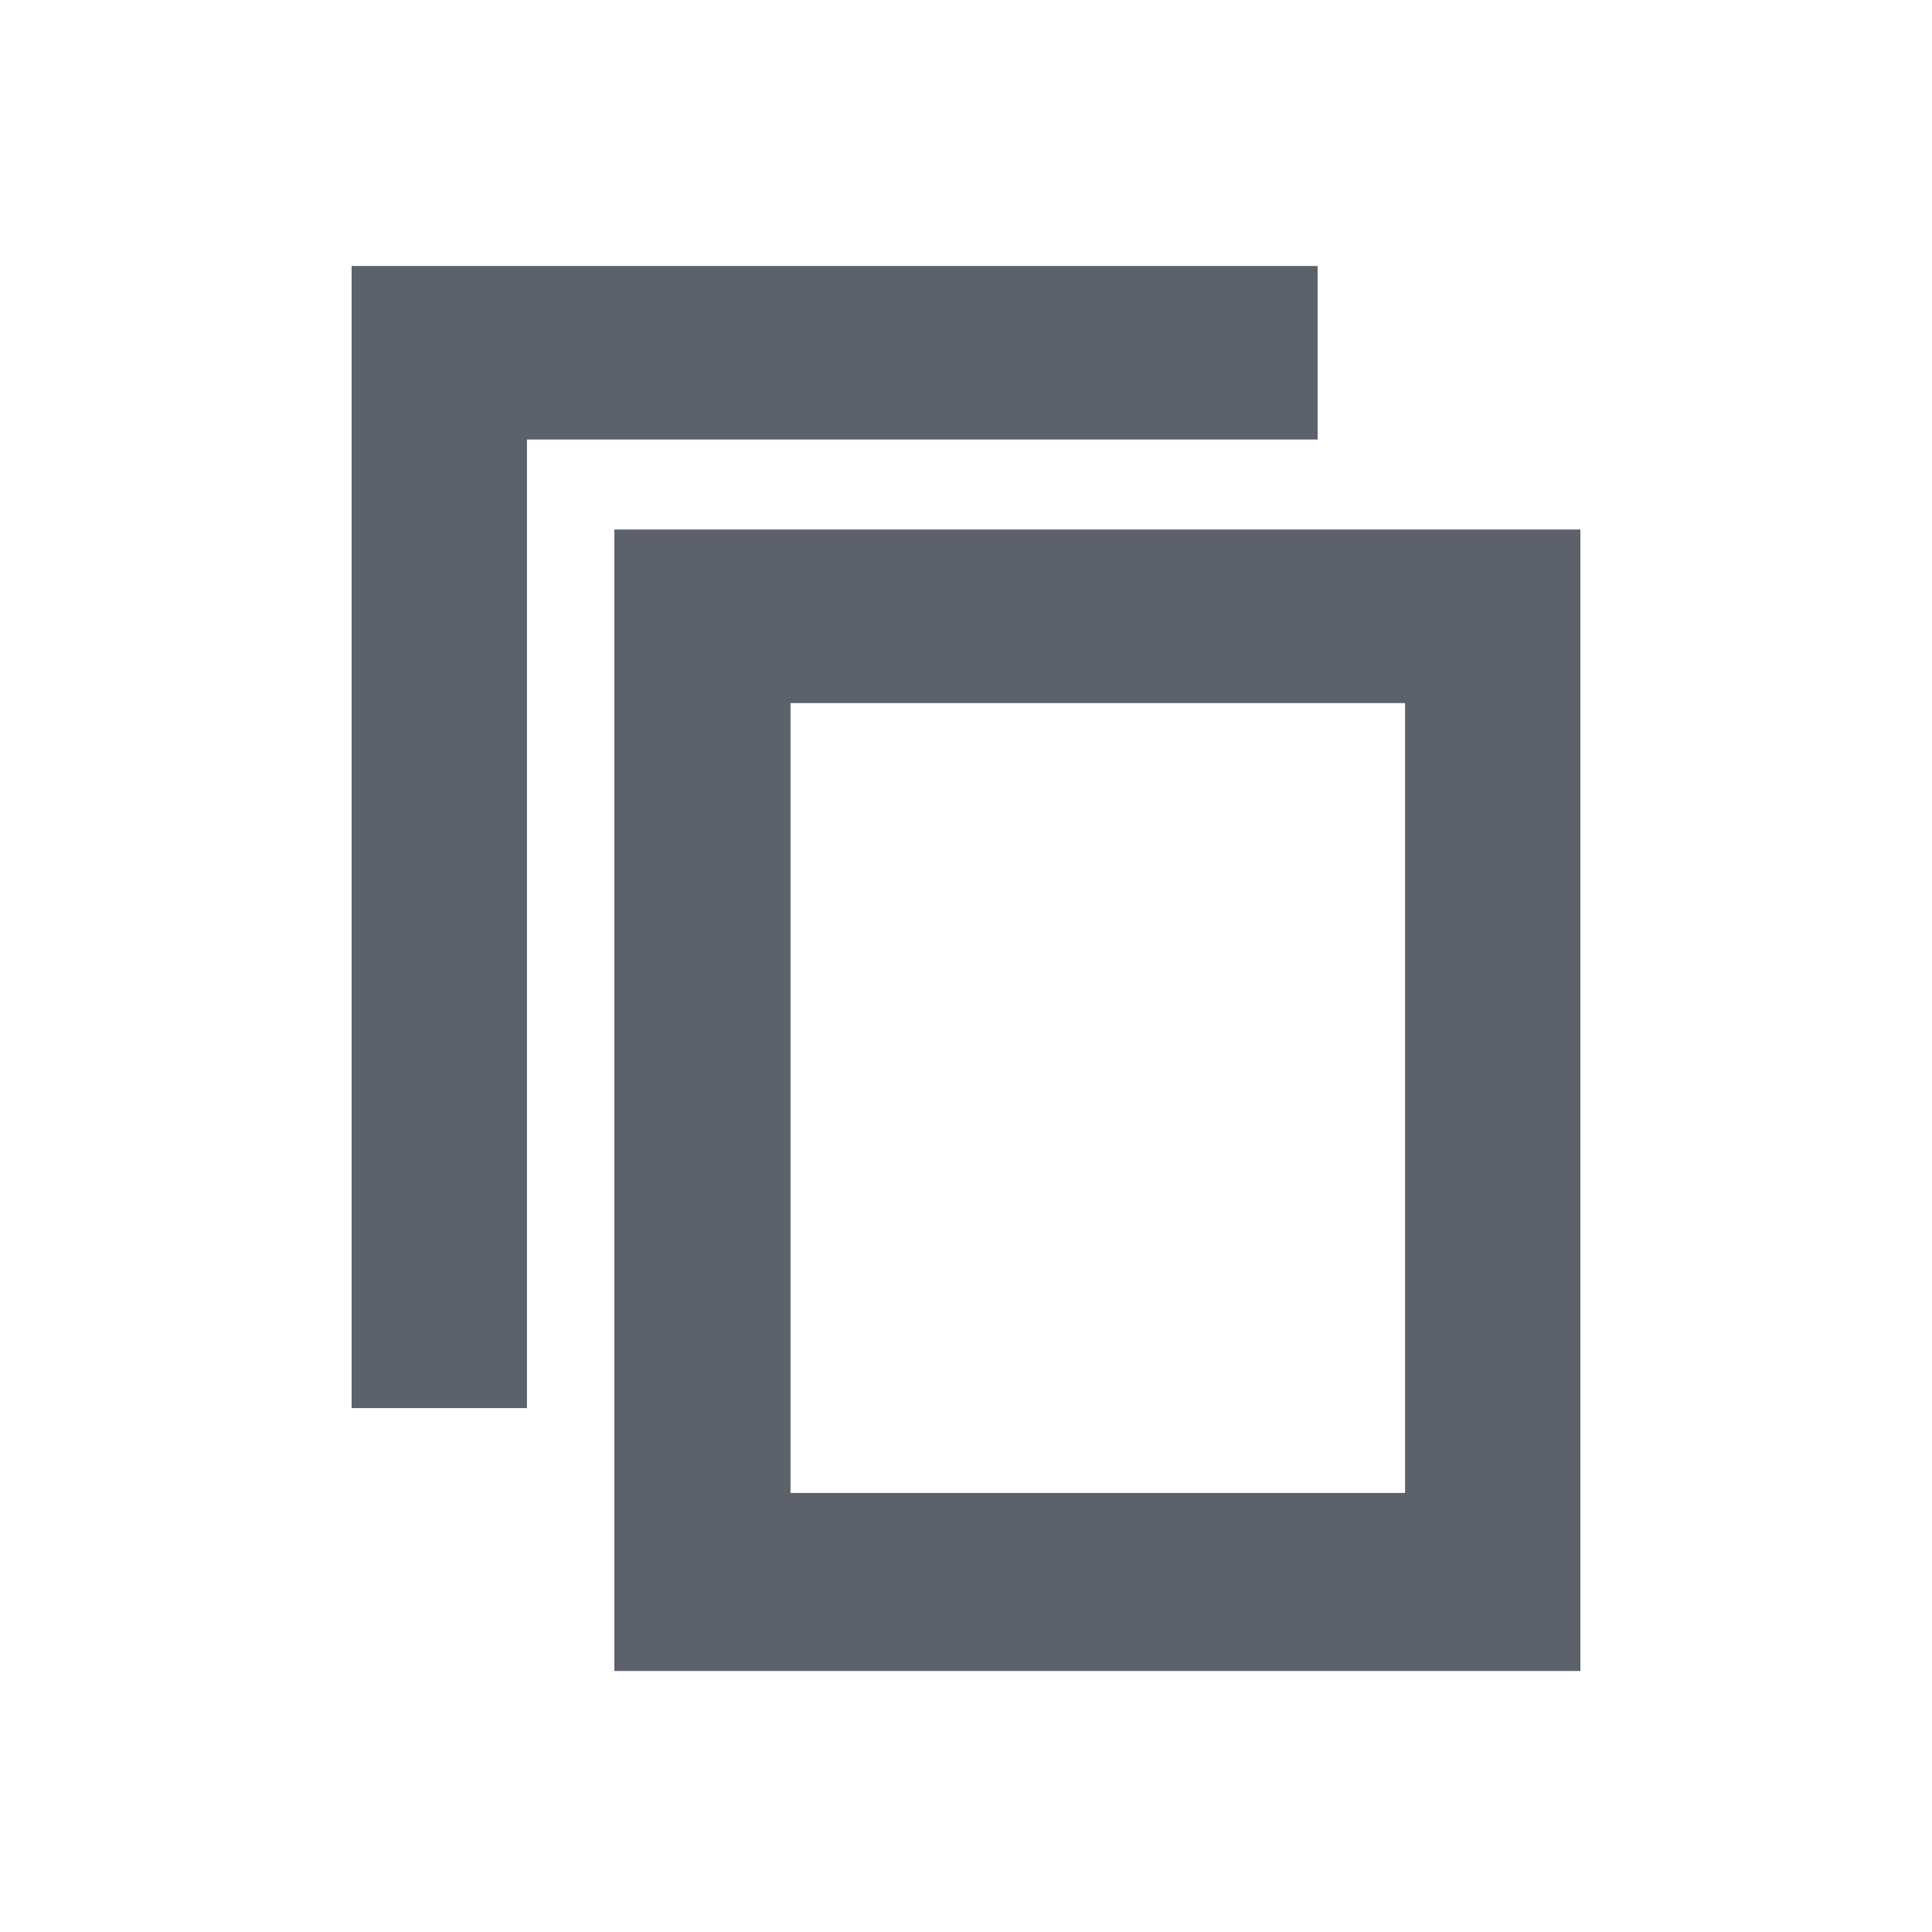 <?xml version="1.0" encoding="UTF-8"?>
<svg xmlns="http://www.w3.org/2000/svg" xmlns:xlink="http://www.w3.org/1999/xlink" width="12pt" height="12pt" viewBox="0 0 12 12" version="1.1">
<g id="surface1">
<path style=" stroke:none;fill-rule:nonzero;fill:rgb(36.078%,38.039%,42.353%);fill-opacity:1;" d="M 2.184 1.652 L 2.184 8.746 L 3.273 8.746 C 3.273 6.738 3.273 4.734 3.273 2.73 C 4.754 2.73 8.184 2.73 8.184 2.73 C 8.184 2.73 8.184 1.898 8.184 1.652 C 6.184 1.652 4.18 1.652 2.184 1.652 Z M 3.816 3.289 L 3.816 10.379 L 9.816 10.379 L 9.816 3.289 Z M 4.91 4.367 L 8.727 4.367 L 8.727 9.273 L 4.91 9.273 Z M 4.91 4.367 "/>
</g>
</svg>

